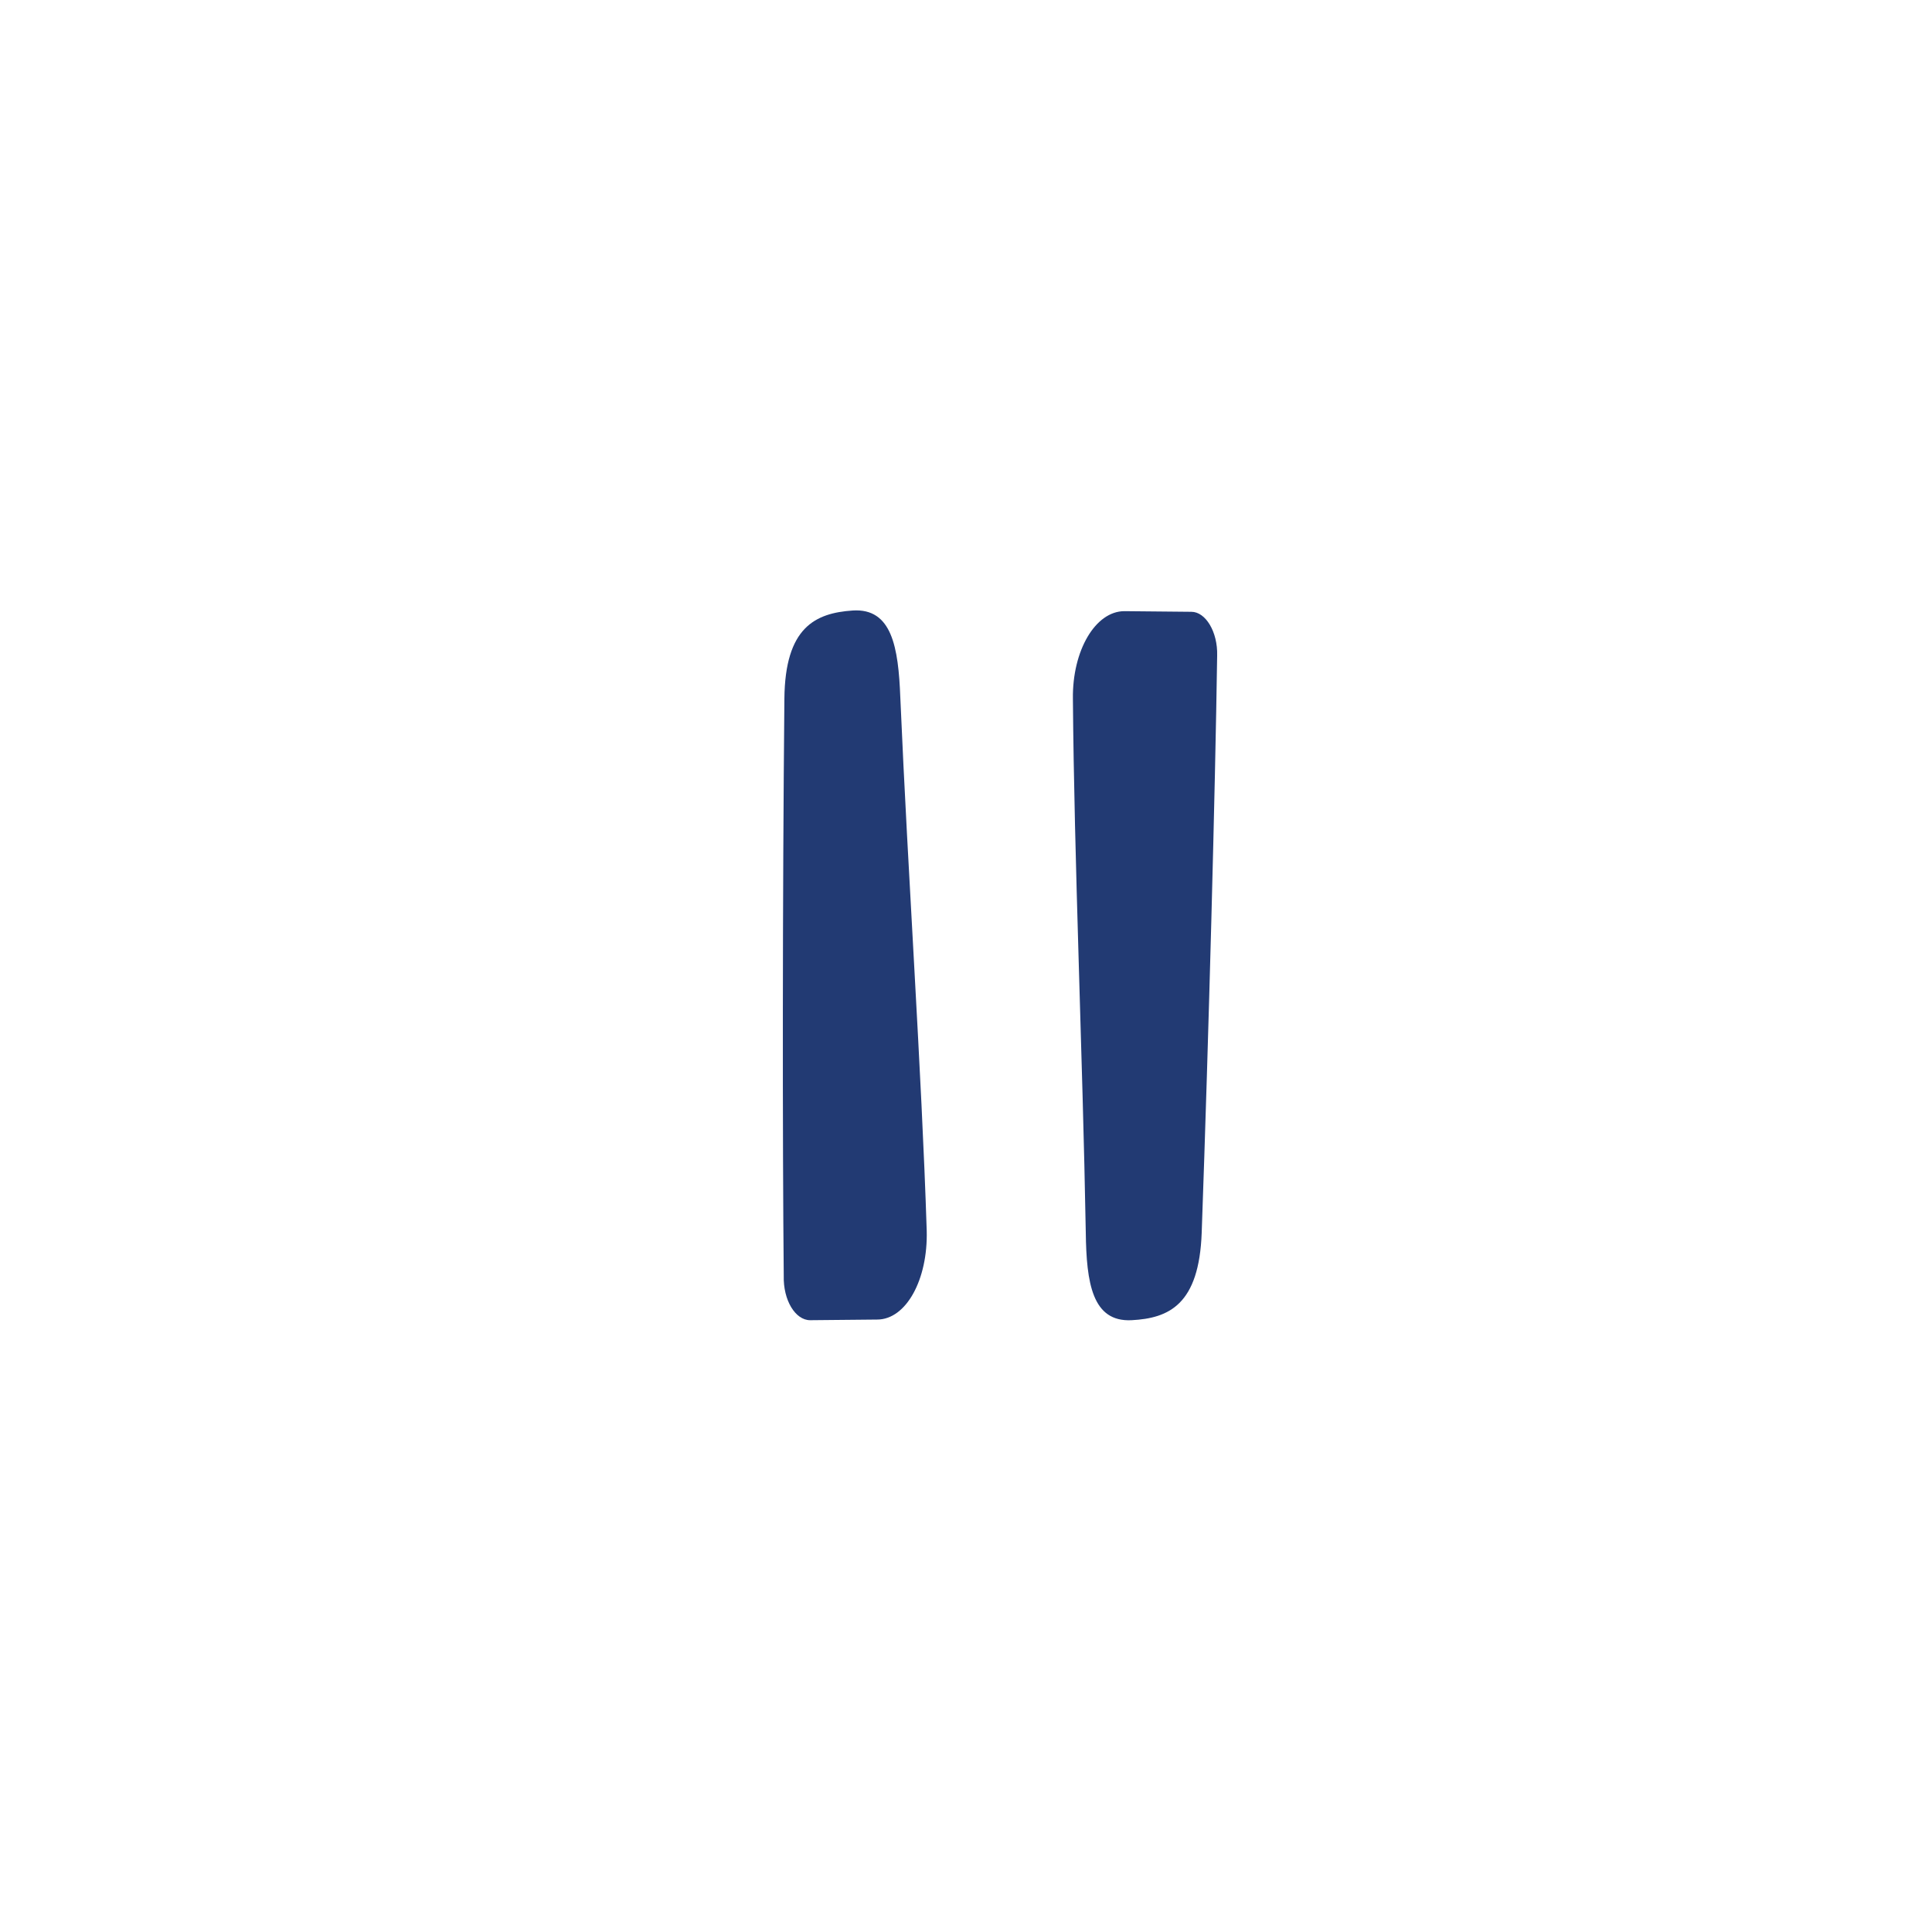 <?xml version="1.0" encoding="utf-8"?>
<!-- Generator: Adobe Illustrator 24.2.0, SVG Export Plug-In . SVG Version: 6.00 Build 0)  -->
<!DOCTYPE svg PUBLIC "-//W3C//DTD SVG 1.1//EN" "http://www.w3.org/Graphics/SVG/1.1/DTD/svg11.dtd">
<svg version="1.1" id="a" xmlns:x="http://ns.adobe.com/Extensibility/1.0/" xmlns:i="http://ns.adobe.com/AdobeIllustrator/10.0/" xmlns:graph="http://ns.adobe.com/Graphs/1.0/"
	 xmlns="http://www.w3.org/2000/svg" xmlns:xlink="http://www.w3.org/1999/xlink" x="0px" y="0px" viewBox="0 0 300 300"
	 style="enable-background:new 0 0 300 300;" xml:space="preserve">
<style type="text/css">
	.st0{fill:#223A73;}
</style>
<path class="st0" d="M125.8,205l10.4-0.1c4.5,0,7.9-6.2,7.7-13.8c-0.8-25-2.9-54.9-4.1-82.8c-0.3-7.8-1.3-13.9-7.4-13.5
	c-5.8,0.4-10.5,2.6-10.6,13.7c-0.3,31-0.3,68.9-0.1,89.6C121.6,201.9,123.5,205,125.8,205L125.8,205z"/>
<path class="st0" d="M185,95l-10.4-0.1c-4.5,0-8.1,6.1-8,13.6c0.2,25.1,1.5,54.9,2,82.9c0.1,7.8,1,13.9,7.1,13.6
	c5.8-0.3,10.5-2.4,10.9-13.6c1.1-30.9,2.1-68.9,2.4-89.6C189.1,98.1,187.2,95,185,95L185,95z"/>
</svg>
